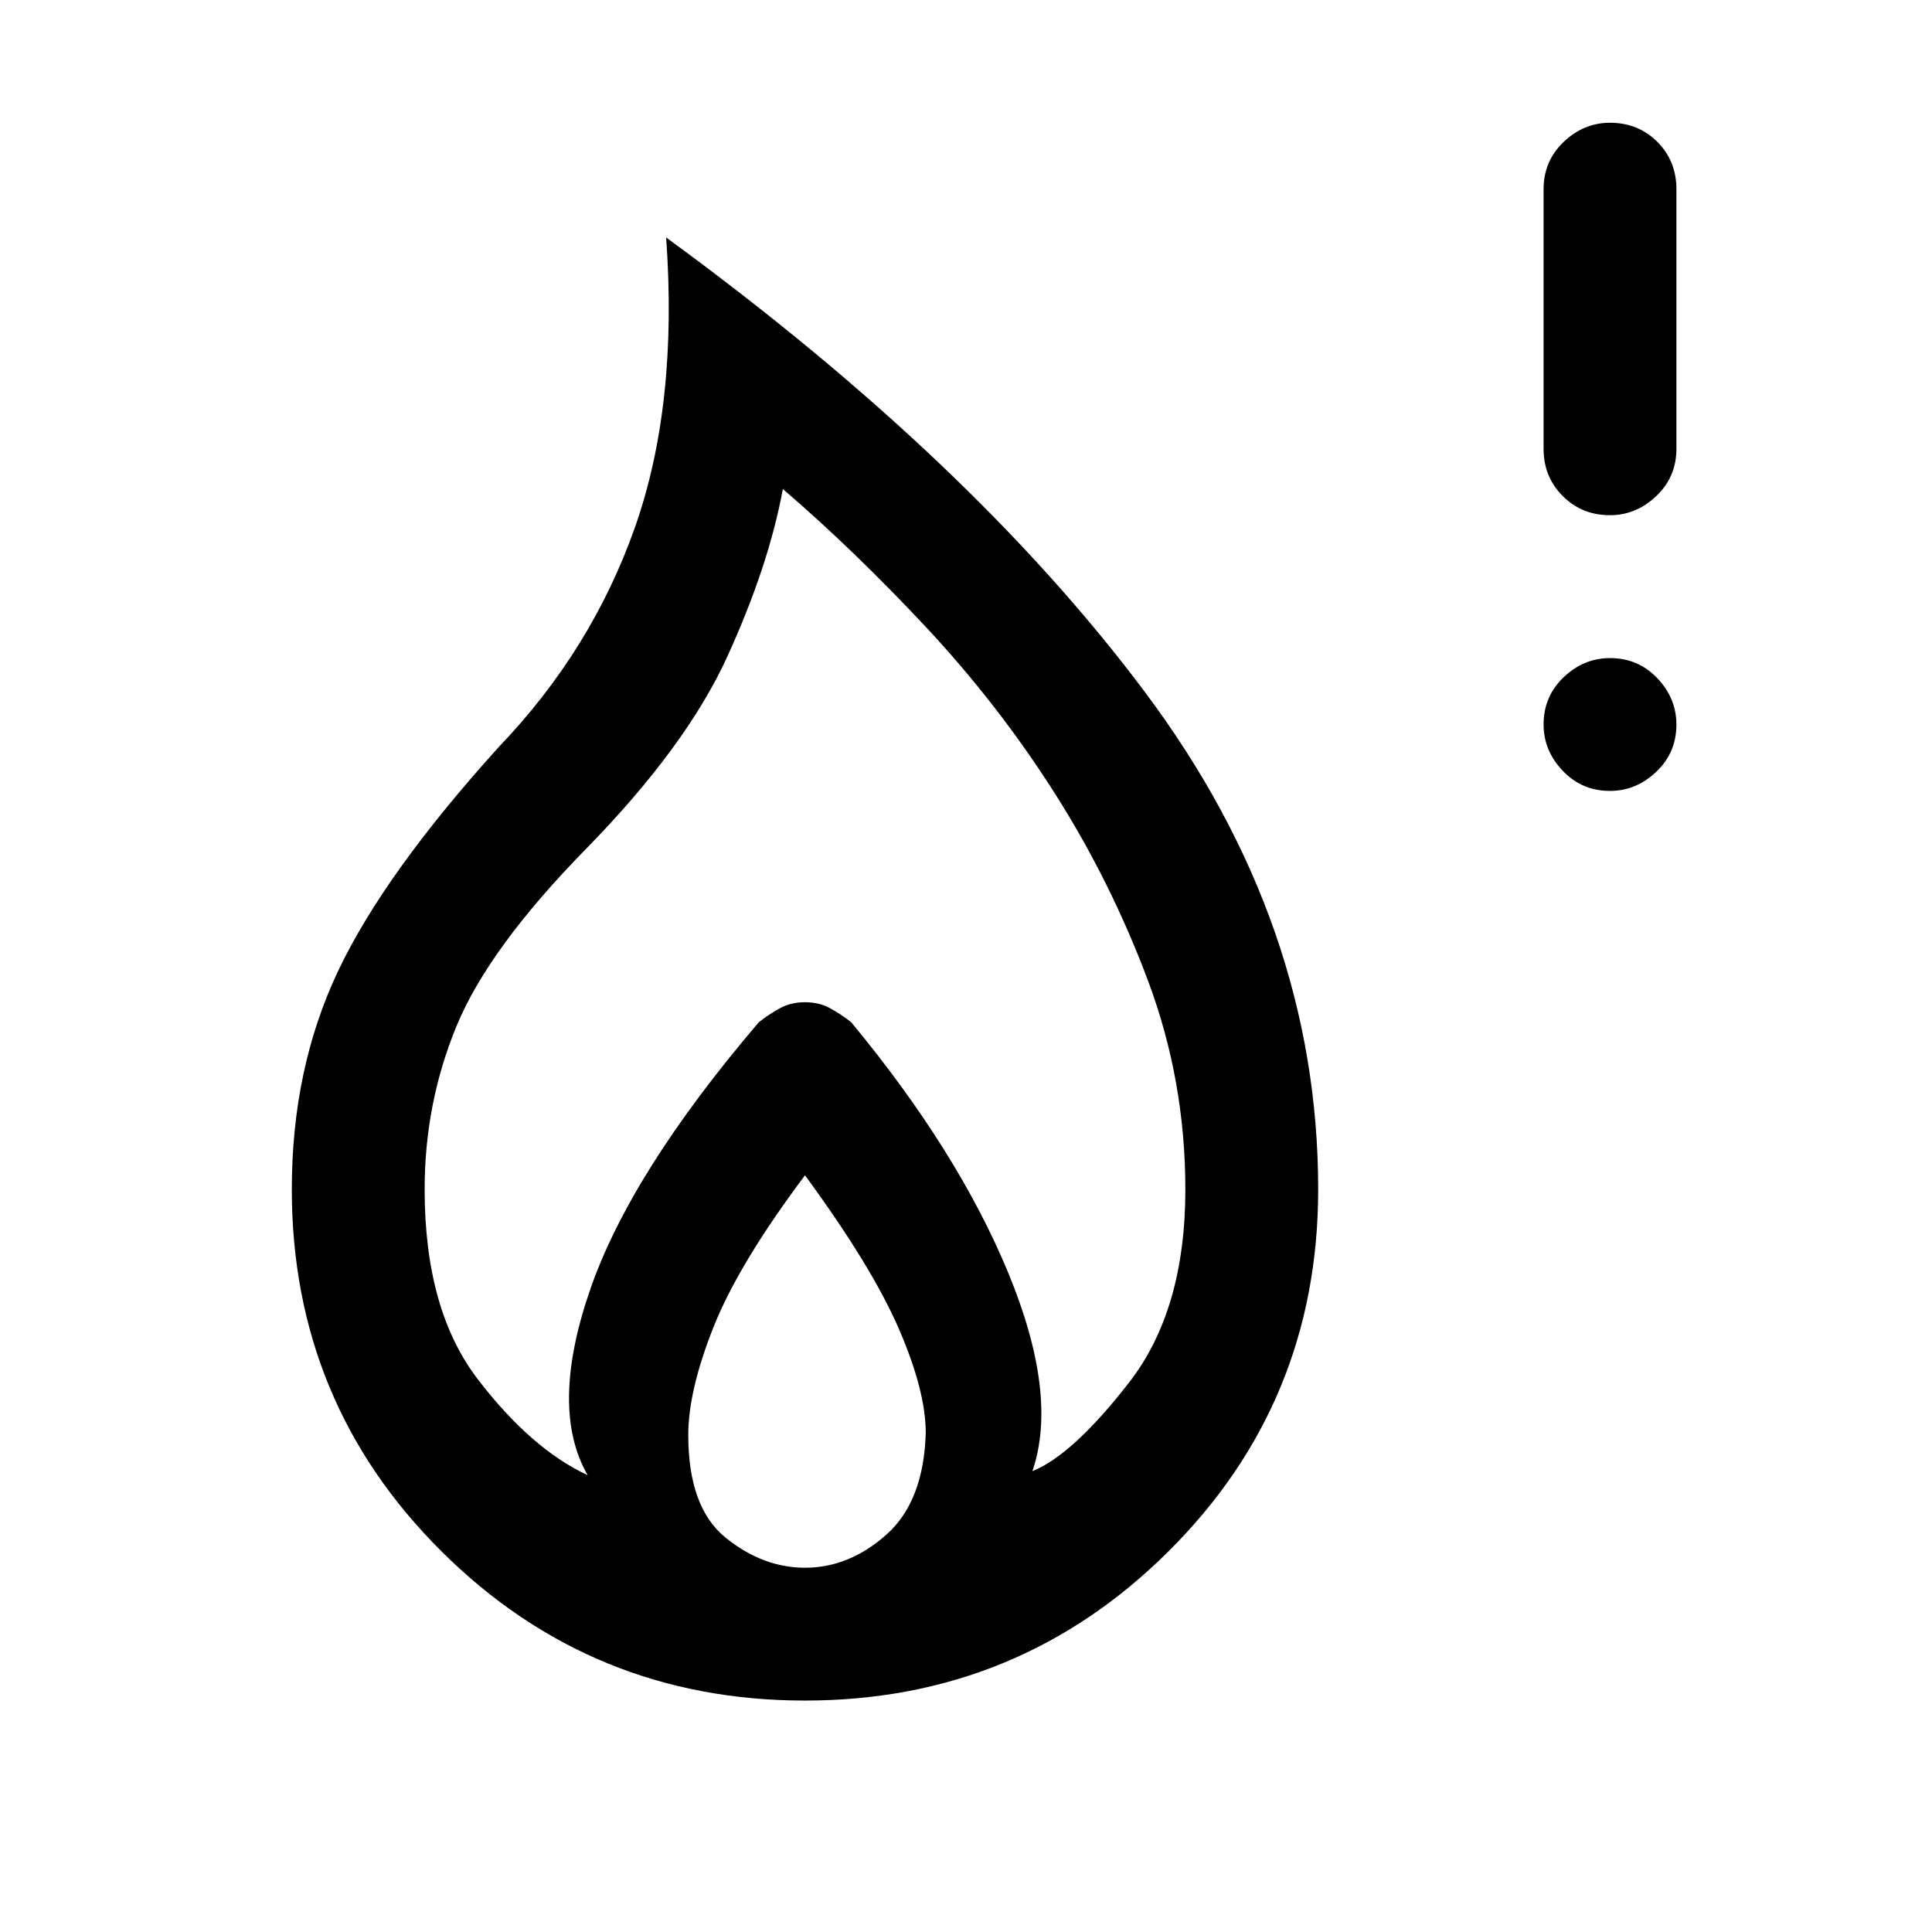 <svg xmlns="http://www.w3.org/2000/svg" height="24" width="24"><path d="M20 6.4q-.35 0-.587-.238-.238-.237-.238-.587V2.35q0-.35.25-.588.25-.237.575-.237.35 0 .588.237.237.238.237.588v3.225q0 .35-.25.587-.25.238-.575.238Zm0 3.425q-.35 0-.587-.25-.238-.25-.238-.575 0-.35.25-.588.25-.237.575-.237.35 0 .588.25.237.25.237.575 0 .35-.25.587-.25.238-.575.238Zm-10 11.3q-2.65 0-4.512-1.85-1.863-1.85-1.863-4.5 0-1.5.575-2.713.575-1.212 2-2.787 1.15-1.2 1.688-2.725.537-1.525.387-3.6 3.8 2.775 5.95 5.65 2.15 2.875 2.15 6.175 0 2.65-1.863 4.5-1.862 1.85-4.512 1.85Zm0-1.65q.55 0 1.013-.413.462-.412.487-1.262 0-.525-.337-1.3-.338-.775-1.163-1.9-.825 1.1-1.137 1.887-.313.788-.313 1.338 0 .9.462 1.275.463.375.988.375Zm-2.7-1.15q-.475-.825.025-2.287.5-1.463 2.1-3.338.125-.1.263-.175.137-.075.312-.075t.312.075q.138.075.263.175 1.325 1.6 1.95 3.112.625 1.513.3 2.463.5-.2 1.2-1.1.7-.9.7-2.4 0-1.35-.462-2.587Q13.8 10.95 13.1 9.85t-1.6-2.063q-.9-.962-1.775-1.712-.175.95-.687 2.075-.513 1.125-1.763 2.4-1.2 1.225-1.6 2.187-.4.963-.4 2.038 0 1.5.663 2.362Q6.6 18 7.3 18.325Z"/></svg>